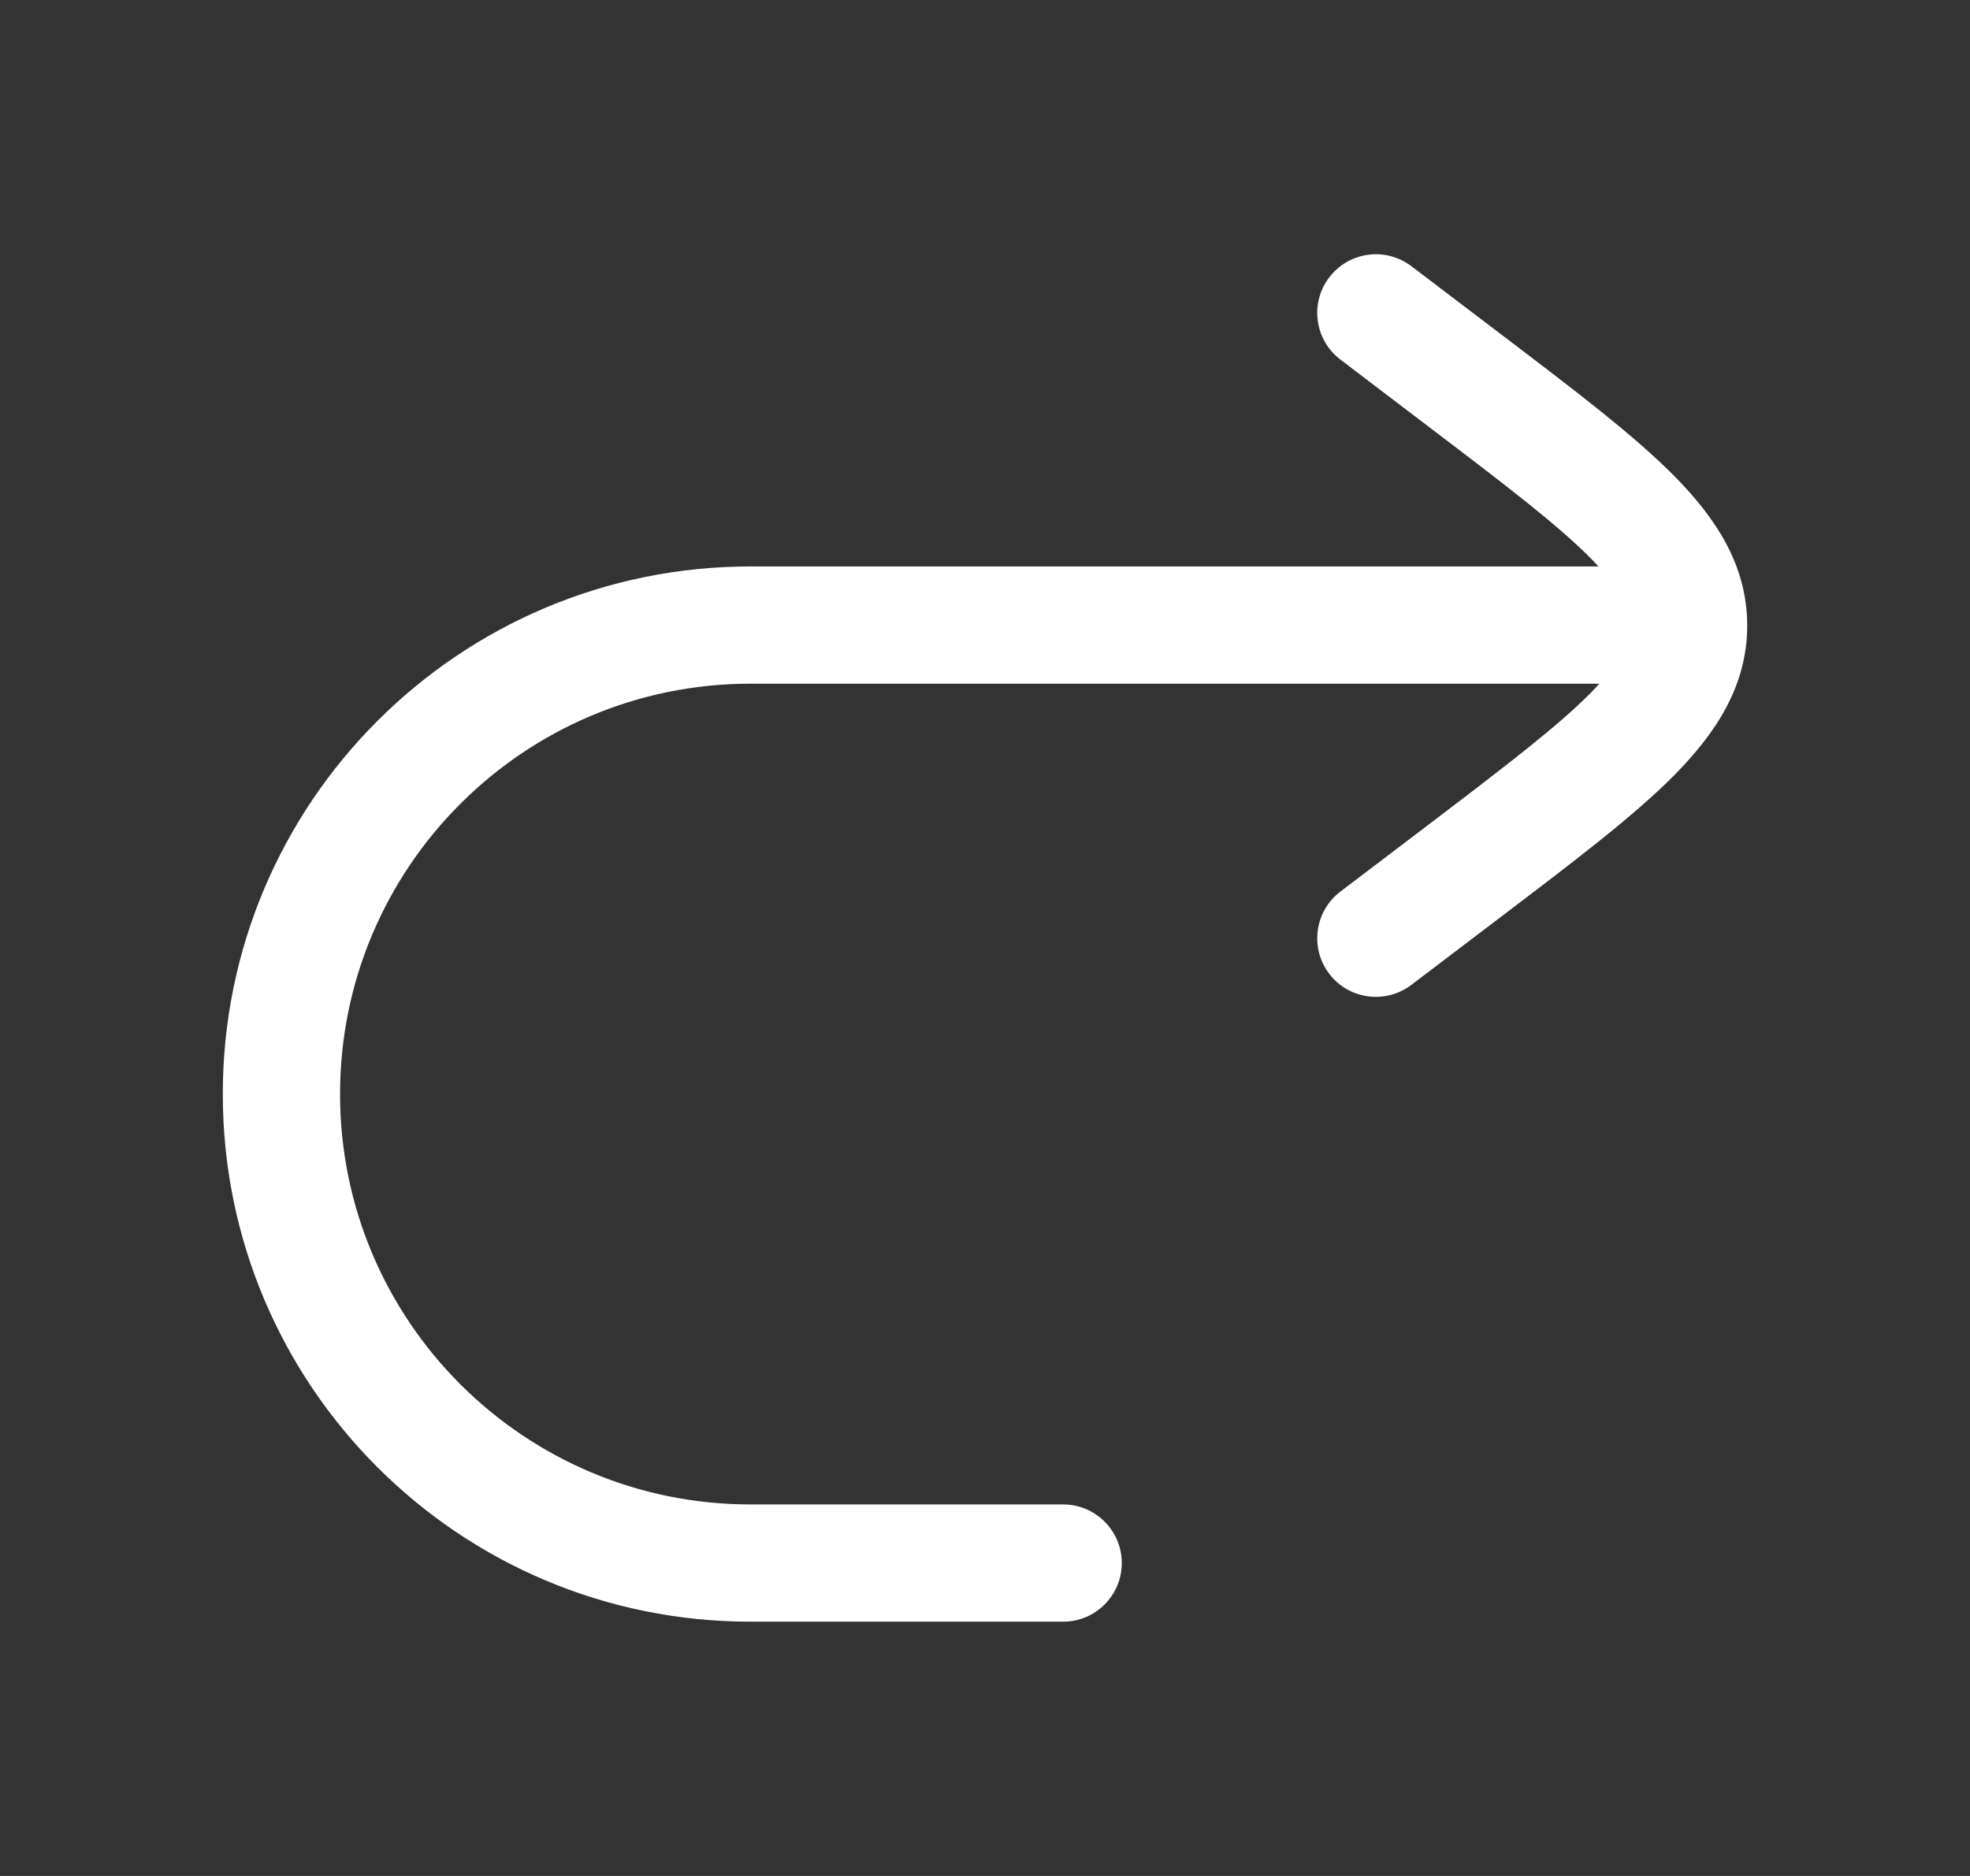 <svg width="21" height="20" viewBox="0 0 21 20" fill="none" xmlns="http://www.w3.org/2000/svg">
<rect x="0" y="0" width="21" height="20" fill="#333333" stroke="none"/>
<path d="M15.045 2.838C14.77 2.629 14.378 2.683 14.169 2.958C13.96 3.233 14.014 3.625 14.289 3.834L15.25 4.565C16.056 5.177 16.605 5.596 16.962 5.957C16.99 5.985 17.015 6.013 17.039 6.039H8C4.893 6.039 2.375 8.558 2.375 11.664C2.375 14.771 4.893 17.289 8 17.289H11.333C11.678 17.289 11.958 17.009 11.958 16.664C11.958 16.319 11.678 16.039 11.333 16.039H8C5.584 16.039 3.625 14.08 3.625 11.664C3.625 9.248 5.584 7.289 8 7.289H17.049C17.022 7.319 16.993 7.35 16.962 7.382C16.605 7.743 16.056 8.162 15.25 8.775L14.289 9.505C14.014 9.714 13.96 10.106 14.169 10.381C14.378 10.656 14.77 10.709 15.045 10.5L16.006 9.77C16.781 9.181 17.417 8.7 17.852 8.26C18.295 7.81 18.625 7.31 18.625 6.669C18.625 6.029 18.295 5.529 17.852 5.079C17.417 4.639 16.781 4.157 16.006 3.568L15.045 2.838Z" fill="white"/>
</svg>
